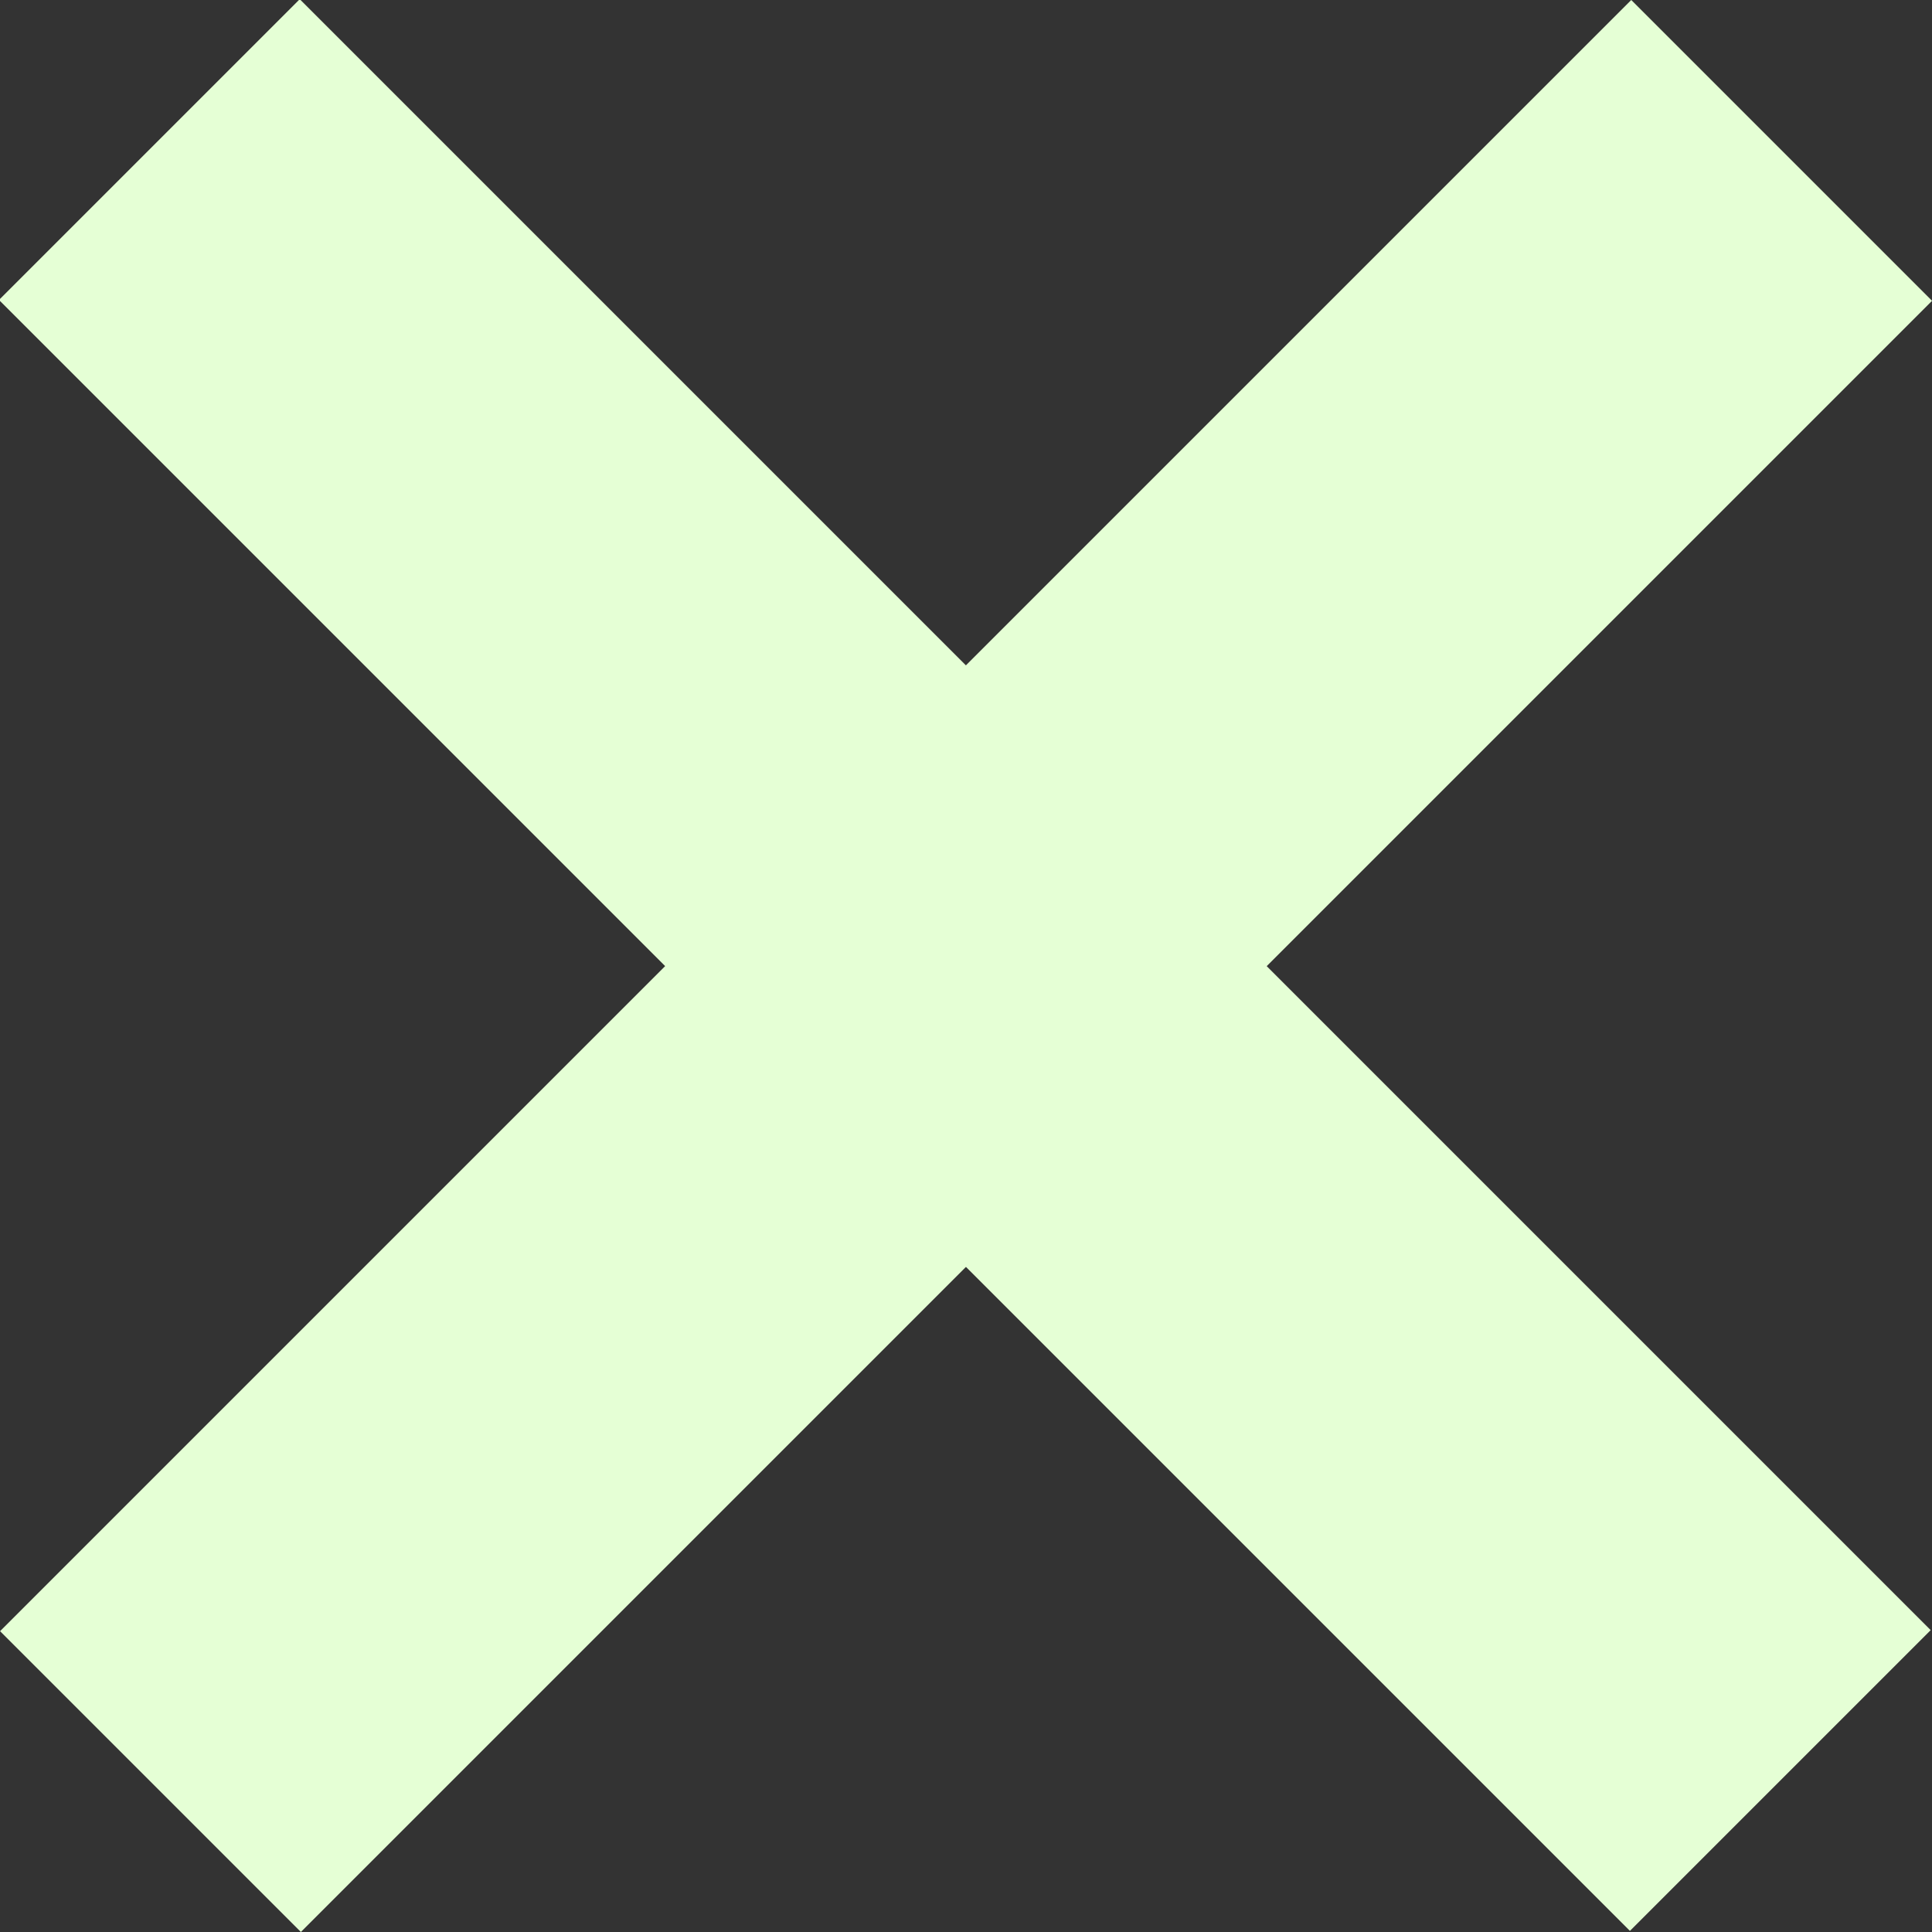 <?xml version="1.0" encoding="UTF-8" standalone="no"?>
<!-- Created with Inkscape (http://www.inkscape.org/) -->

<svg
   xmlns:dc="http://purl.org/dc/elements/1.1/"
   xmlns:cc="http://creativecommons.org/ns#"
   xmlns:rdf="http://www.w3.org/1999/02/22-rdf-syntax-ns#"
   xmlns:svg="http://www.w3.org/2000/svg"
   xmlns="http://www.w3.org/2000/svg"
   xmlns:sodipodi="http://sodipodi.sourceforge.net/DTD/sodipodi-0.dtd"
   xmlns:inkscape="http://www.inkscape.org/namespaces/inkscape"
   width="22.317mm"
   height="22.317mm"
   viewBox="0 0 22.317 22.317"
   version="1.1"
   id="svg8"
   inkscape:version="0.92.3 (2405546, 2018-03-11)"
   sodipodi:docname="x.svg">
  <rect x="0" y="0" width="22.317" height="22.317" fill="#333333" stroke="none"/>
  <defs
     id="defs2" />
  <sodipodi:namedview
     id="base"
     pagecolor="#ffffff"
     bordercolor="#666666"
     borderopacity="1.0"
     inkscape:pageopacity="0.0"
     inkscape:pageshadow="2"
     inkscape:zoom="1.4"
     inkscape:cx="-215.73882"
     inkscape:cy="85.776933"
     inkscape:document-units="mm"
     inkscape:current-layer="layer1"
     showgrid="false"
     inkscape:snap-global="false"
     inkscape:pagecheckerboard="true"
     fit-margin-top="0"
     fit-margin-left="0"
     fit-margin-right="0"
     fit-margin-bottom="0"
     inkscape:window-width="1920"
     inkscape:window-height="1025"
     inkscape:window-x="0"
     inkscape:window-y="0"
     inkscape:window-maximized="1"
     showguides="true"
     inkscape:guide-bbox="true">
    <sodipodi:guide
       position="17.49,3.796"
       orientation="0,1"
       id="guide1450"
       inkscape:locked="false" />
    <sodipodi:guide
       position="10.875,-5.276"
       orientation="1,0"
       id="guide1452"
       inkscape:locked="false" />
  </sodipodi:namedview>
  <g
     inkscape:label="Layer 1"
     inkscape:groupmode="layer"
     id="layer1"
     transform="translate(-78.889,-61.493)">
    <rect
       style="fill:#e5ffd5;fill-opacity:1;stroke:none;stroke-width:0.265"
       id="rect1462"
       width="26.647"
       height="4.914"
       x="-1.022"
       y="112.589"
       transform="rotate(-45)" />
    <rect
       transform="matrix(-0.707,-0.707,-0.707,0.707,0,0)"
       y="-14.758"
       x="-128.369"
       height="4.914"
       width="26.647"
       id="rect817"
       style="fill:#e5ffd5;fill-opacity:1;stroke:none;stroke-width:0.265" />
  </g>
</svg>
